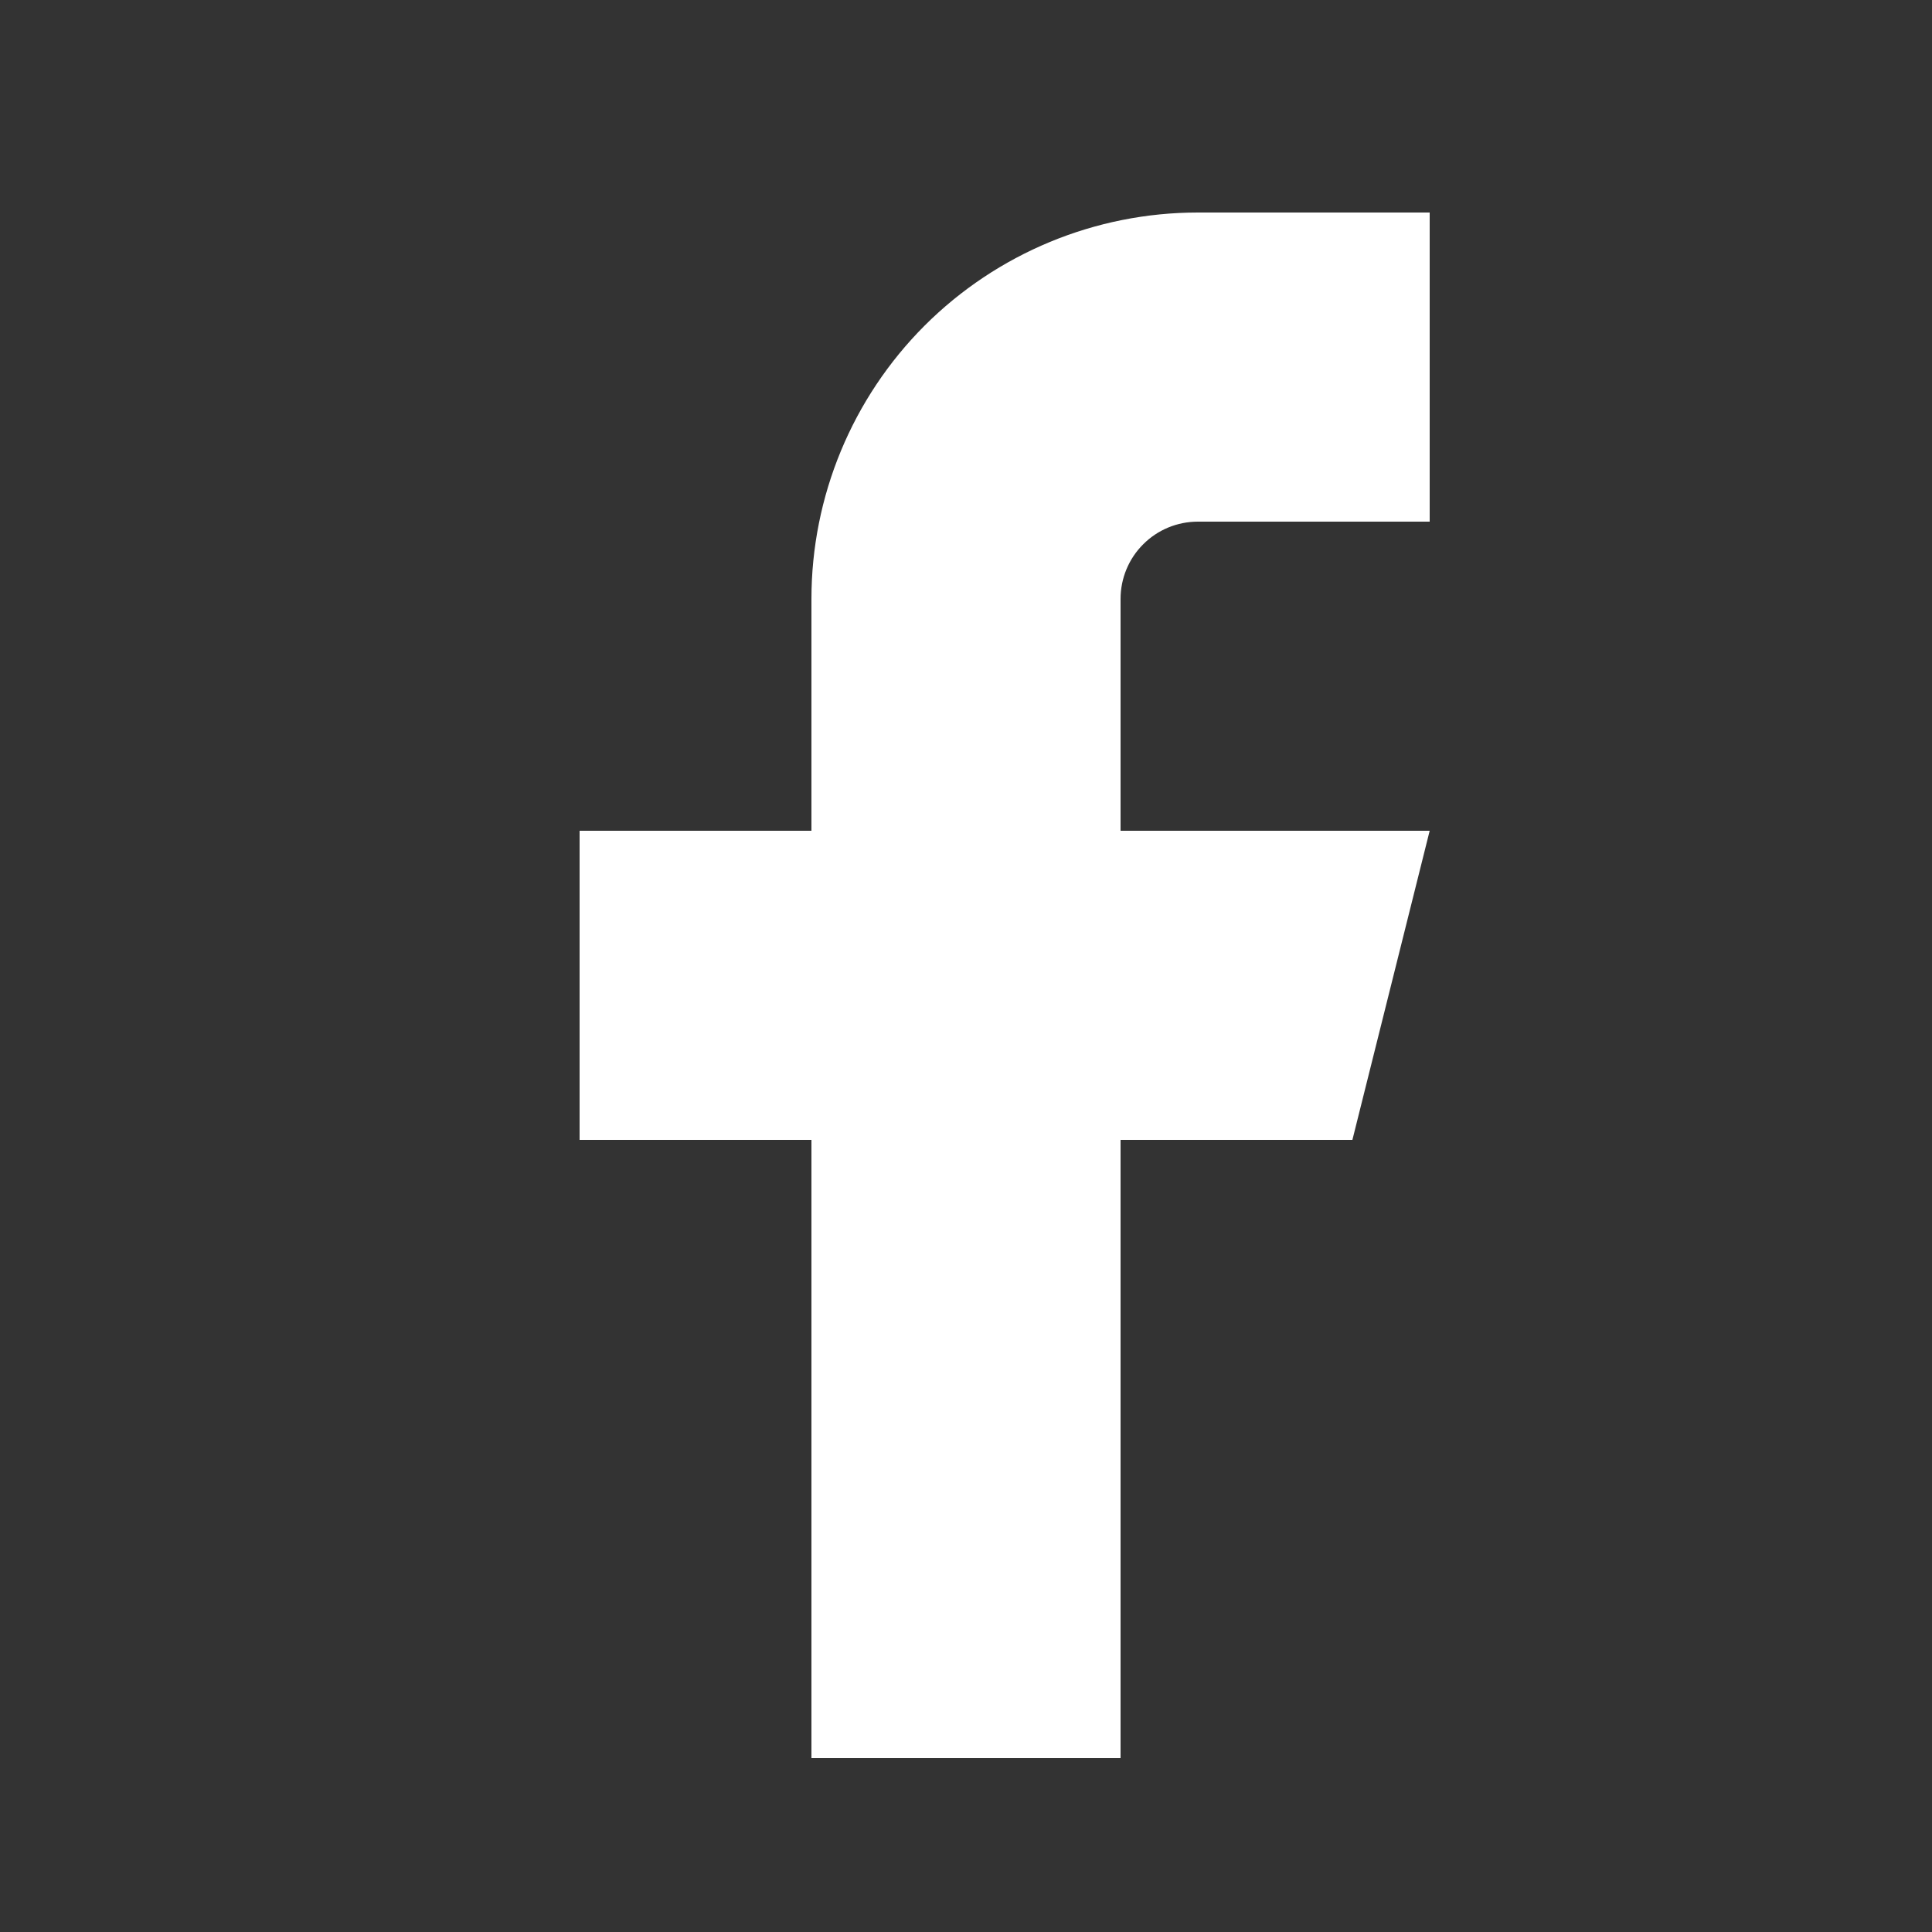 <svg width="20" height="20" viewBox="0 0 25 25" fill="none" xmlns="http://www.w3.org/2000/svg">
<rect x="0" y="0" width="25" height="25" fill="#333333" stroke="none"/>
<path d="M18.5 2.75H15.5C14.174 2.75 12.902 3.277 11.964 4.214C11.027 5.152 10.5 6.424 10.5 7.75V10.75H7.5V14.75H10.5V22.75H14.5V14.75H17.5L18.5 10.75H14.5V7.75C14.5 7.485 14.605 7.23 14.793 7.043C14.98 6.855 15.235 6.75 15.5 6.75H18.5V2.75Z" fill="white"/>
</svg>
